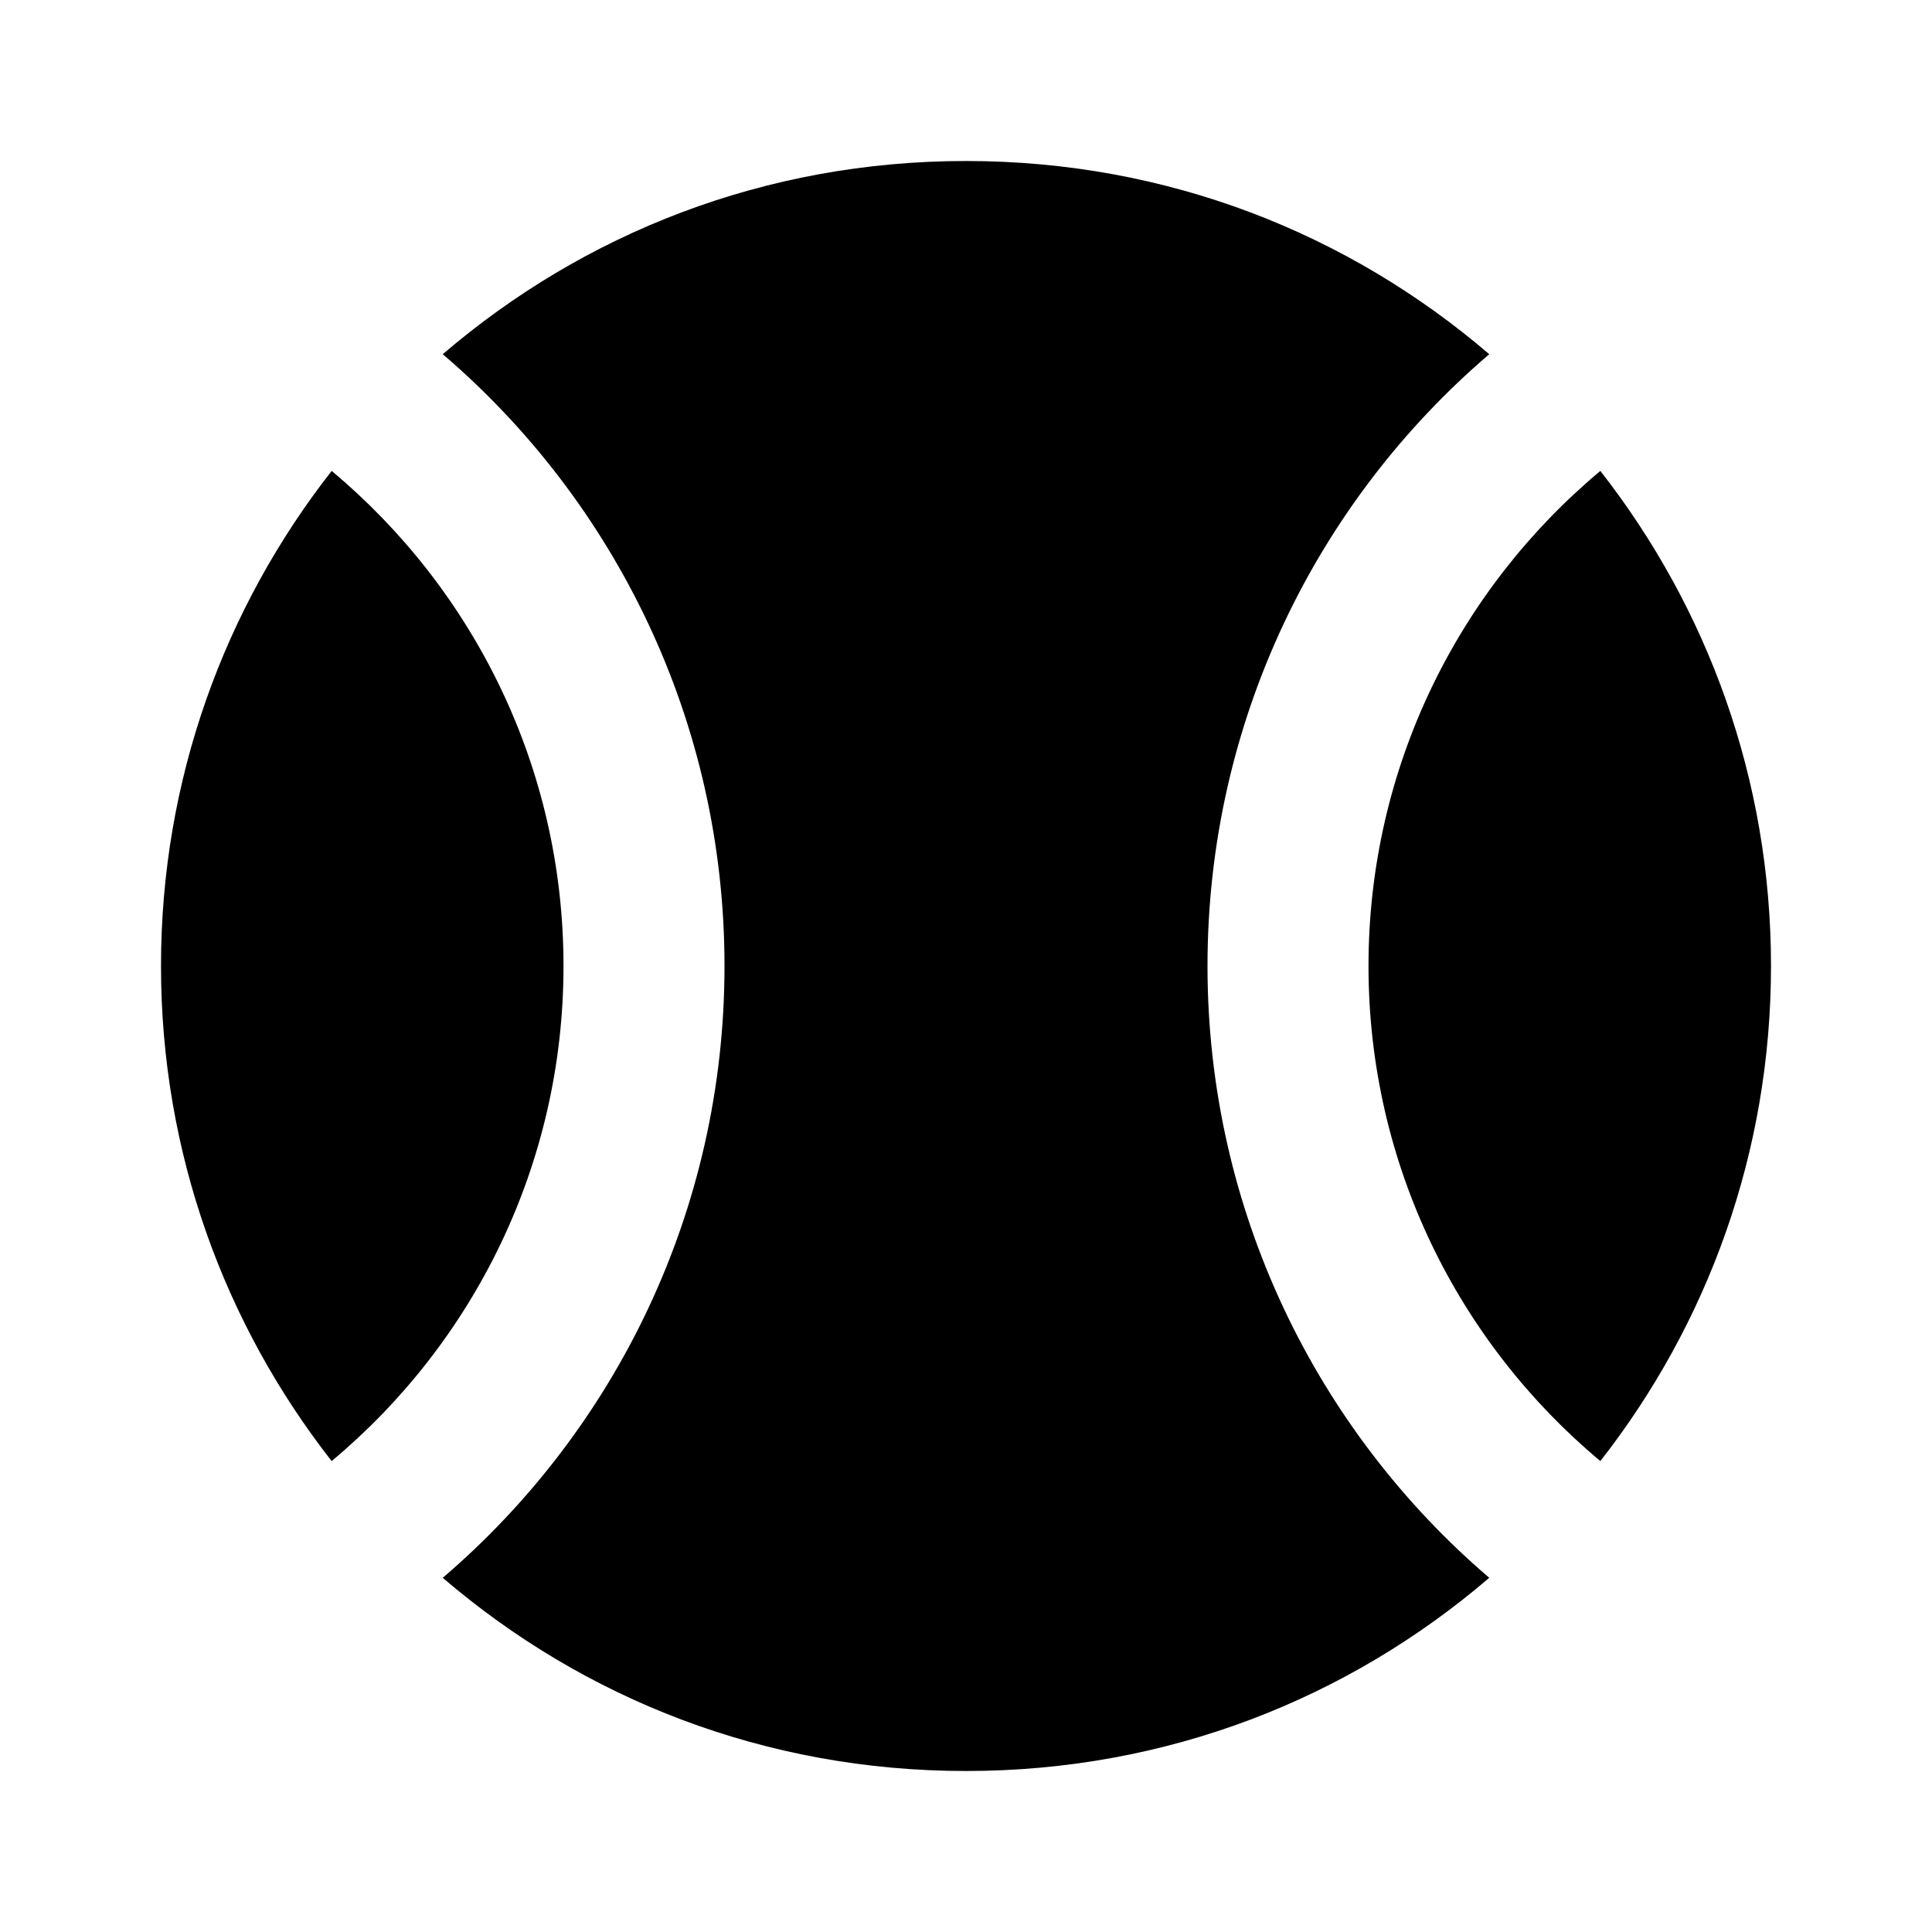 <?xml version="1.0" encoding="UTF-8"?><!DOCTYPE svg PUBLIC "-//W3C//DTD SVG 1.1//EN" "http://www.w3.org/Graphics/SVG/1.1/DTD/svg11.dtd"><svg xmlns="http://www.w3.org/2000/svg" xmlns:xlink="http://www.w3.org/1999/xlink" version="1.1" id="mdi-tennis-ball"   viewBox="0 0 24 24"><path d="M12,2C14.5,2 16.75,2.9 18.5,4.4C16.36,6.23 15,8.96 15,12C15,15.04 16.36,17.77 18.5,19.6C16.75,21.1 14.5,22 12,22C9.5,22 7.25,21.1 5.5,19.6C7.64,17.77 9,15.04 9,12C9,8.96 7.64,6.23 5.5,4.4C7.25,2.9 9.5,2 12,2M22,12C22,14.32 21.21,16.45 19.88,18.15C18.12,16.68 17,14.47 17,12C17,9.53 18.12,7.32 19.88,5.85C21.21,7.55 22,9.68 22,12M2,12C2,9.68 2.79,7.55 4.12,5.85C5.88,7.32 7,9.53 7,12C7,14.47 5.88,16.68 4.12,18.15C2.79,16.45 2,14.32 2,12Z" /></svg>